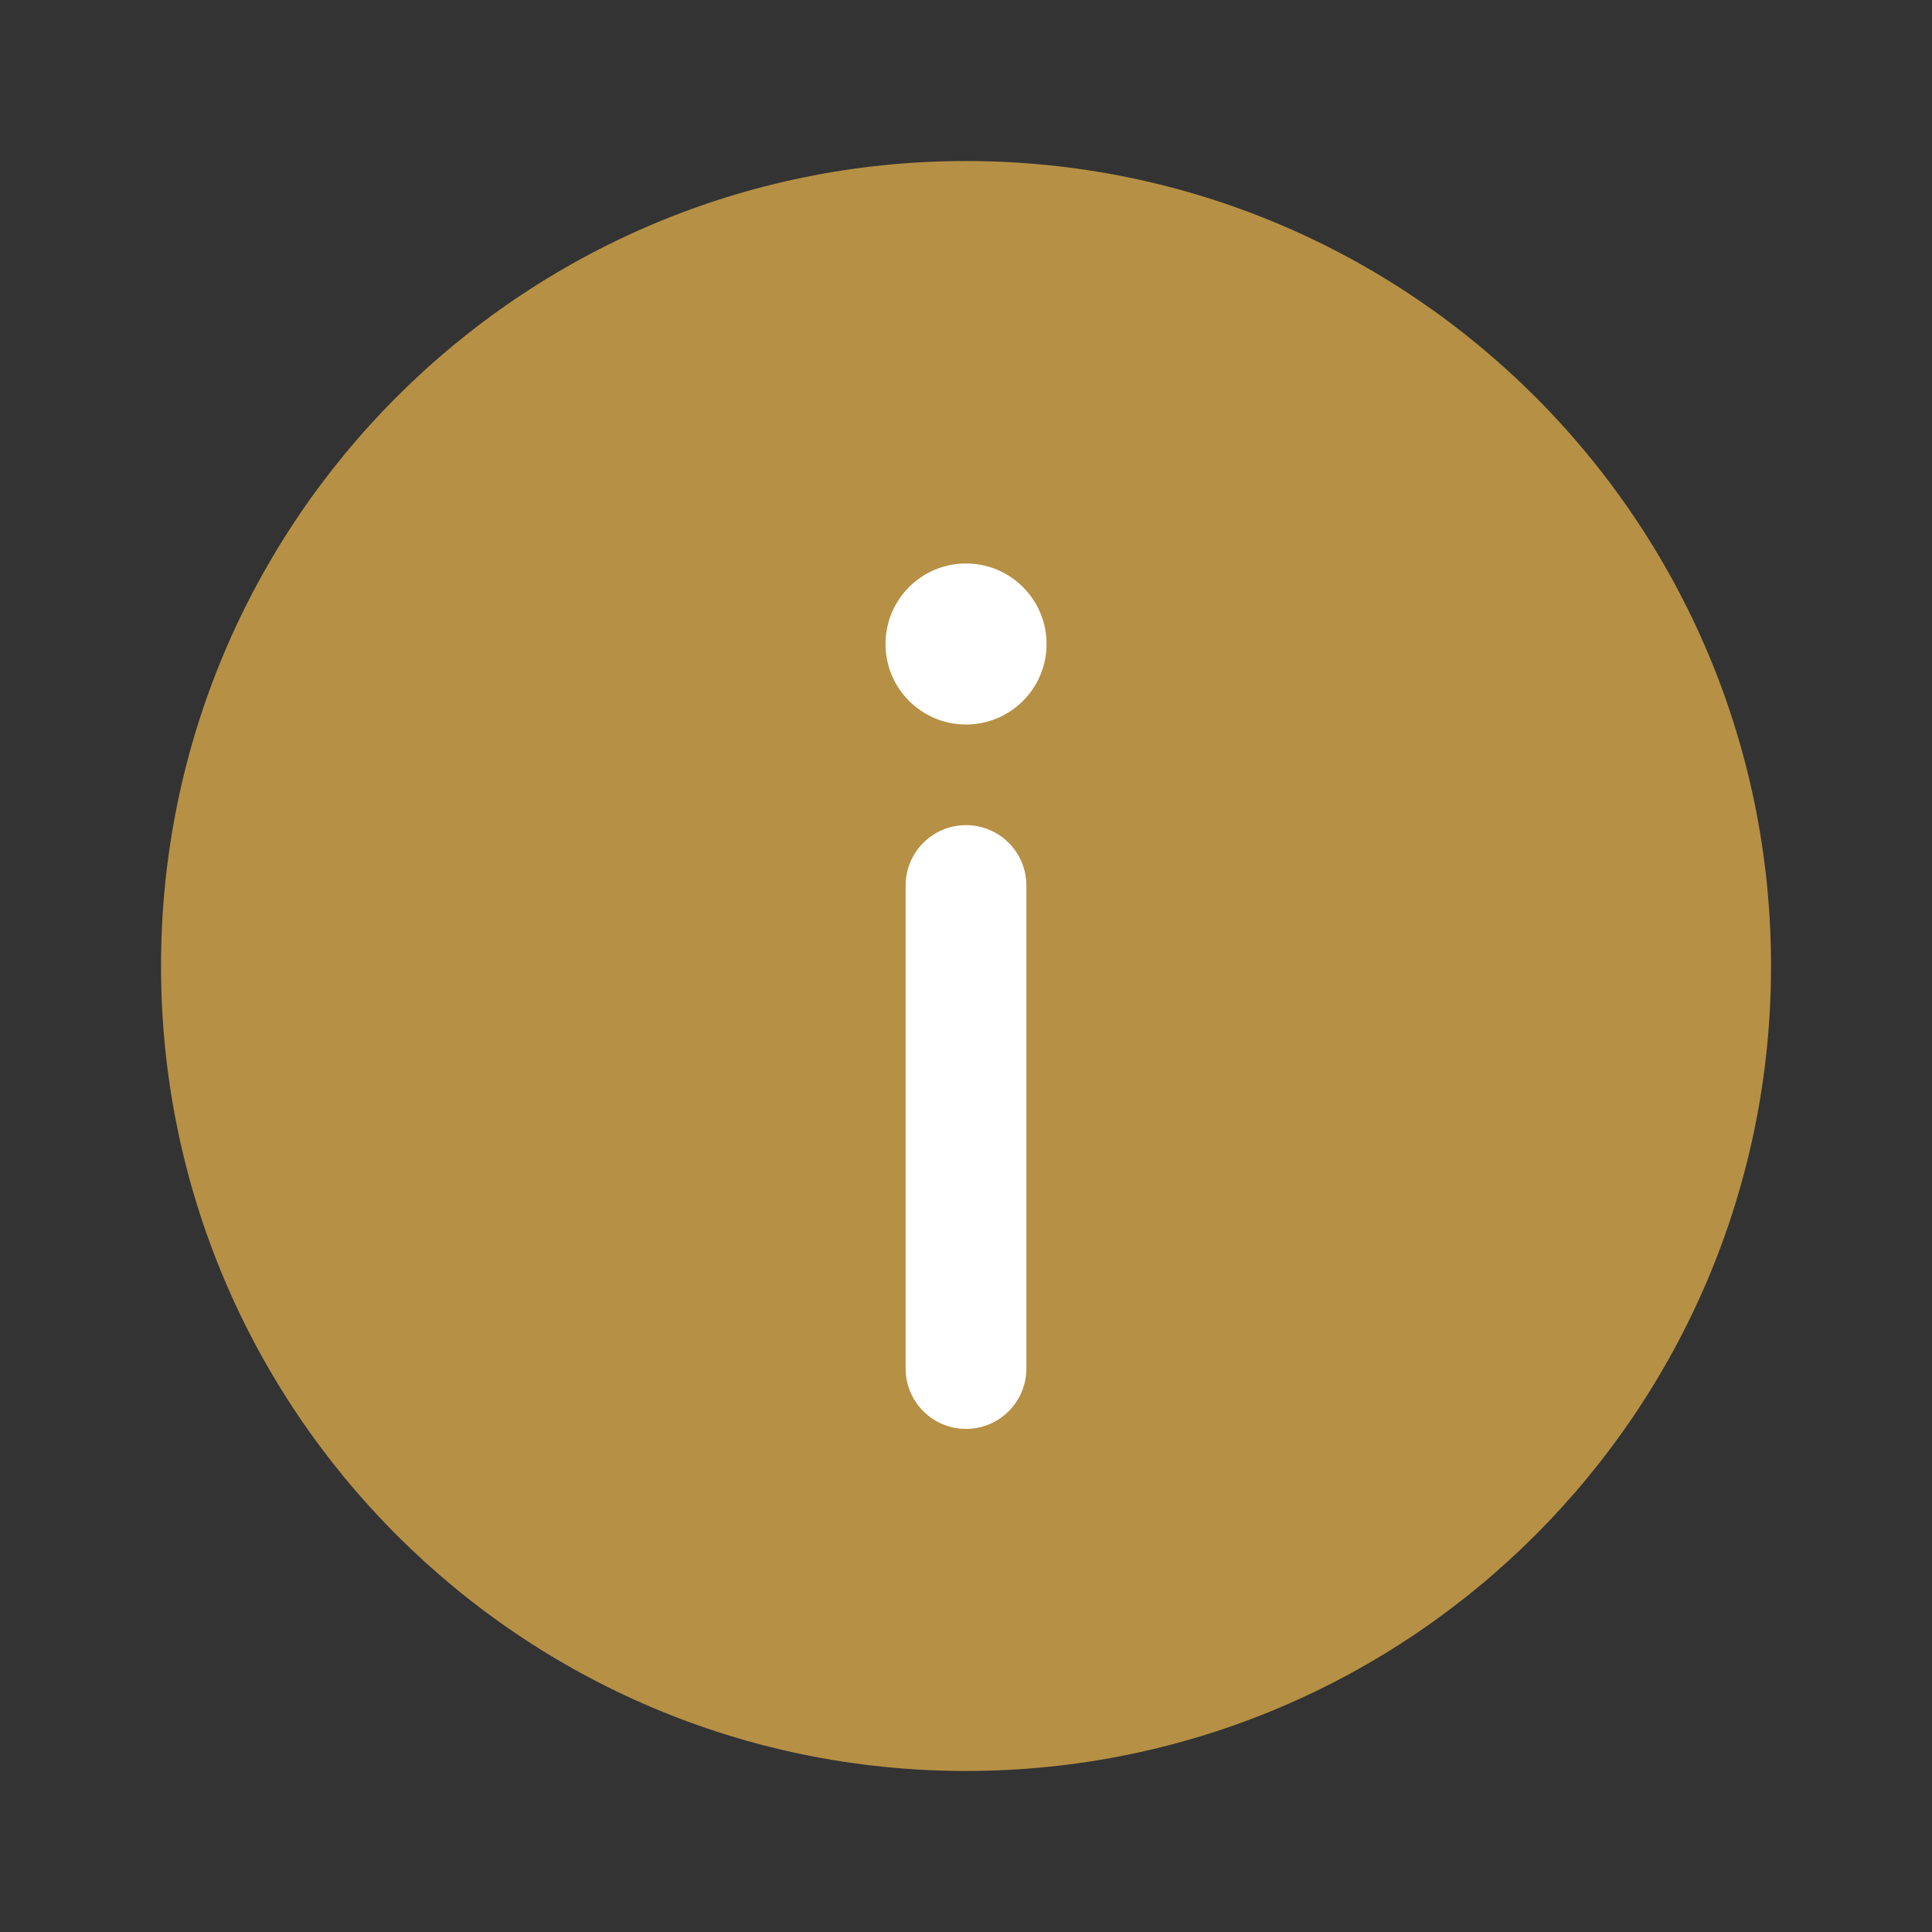 <svg width="32" height="32" viewBox="0 0 32 32" fill="none" xmlns="http://www.w3.org/2000/svg">
<rect x="0" y="0" width="32" height="32" fill="#333333" stroke="none"/>
<g clip-path="url(#clip0_1_551)">
<path d="M29.334 16C29.334 23.364 23.364 29.333 16 29.333C8.637 29.333 2.667 23.364 2.667 16C2.667 8.636 8.637 2.667 16 2.667C23.364 2.667 29.334 8.636 29.334 16Z" fill="#B69045"/>
<path d="M16 23.667C16.552 23.667 17 23.219 17 22.667V14.667C17 14.114 16.552 13.667 16 13.667C15.448 13.667 15 14.114 15 14.667V22.667C15 23.219 15.448 23.667 16 23.667Z" fill="white"/>
<path d="M16 9.333C16.737 9.333 17.334 9.93 17.334 10.667C17.334 11.403 16.737 12 16 12C15.264 12 14.667 11.403 14.667 10.667C14.667 9.93 15.264 9.333 16 9.333Z" fill="white"/>
</g>
<defs>
<clipPath id="clip0_1_551">
<rect width="32" height="32" fill="white"/>
</clipPath>
</defs>
</svg>
